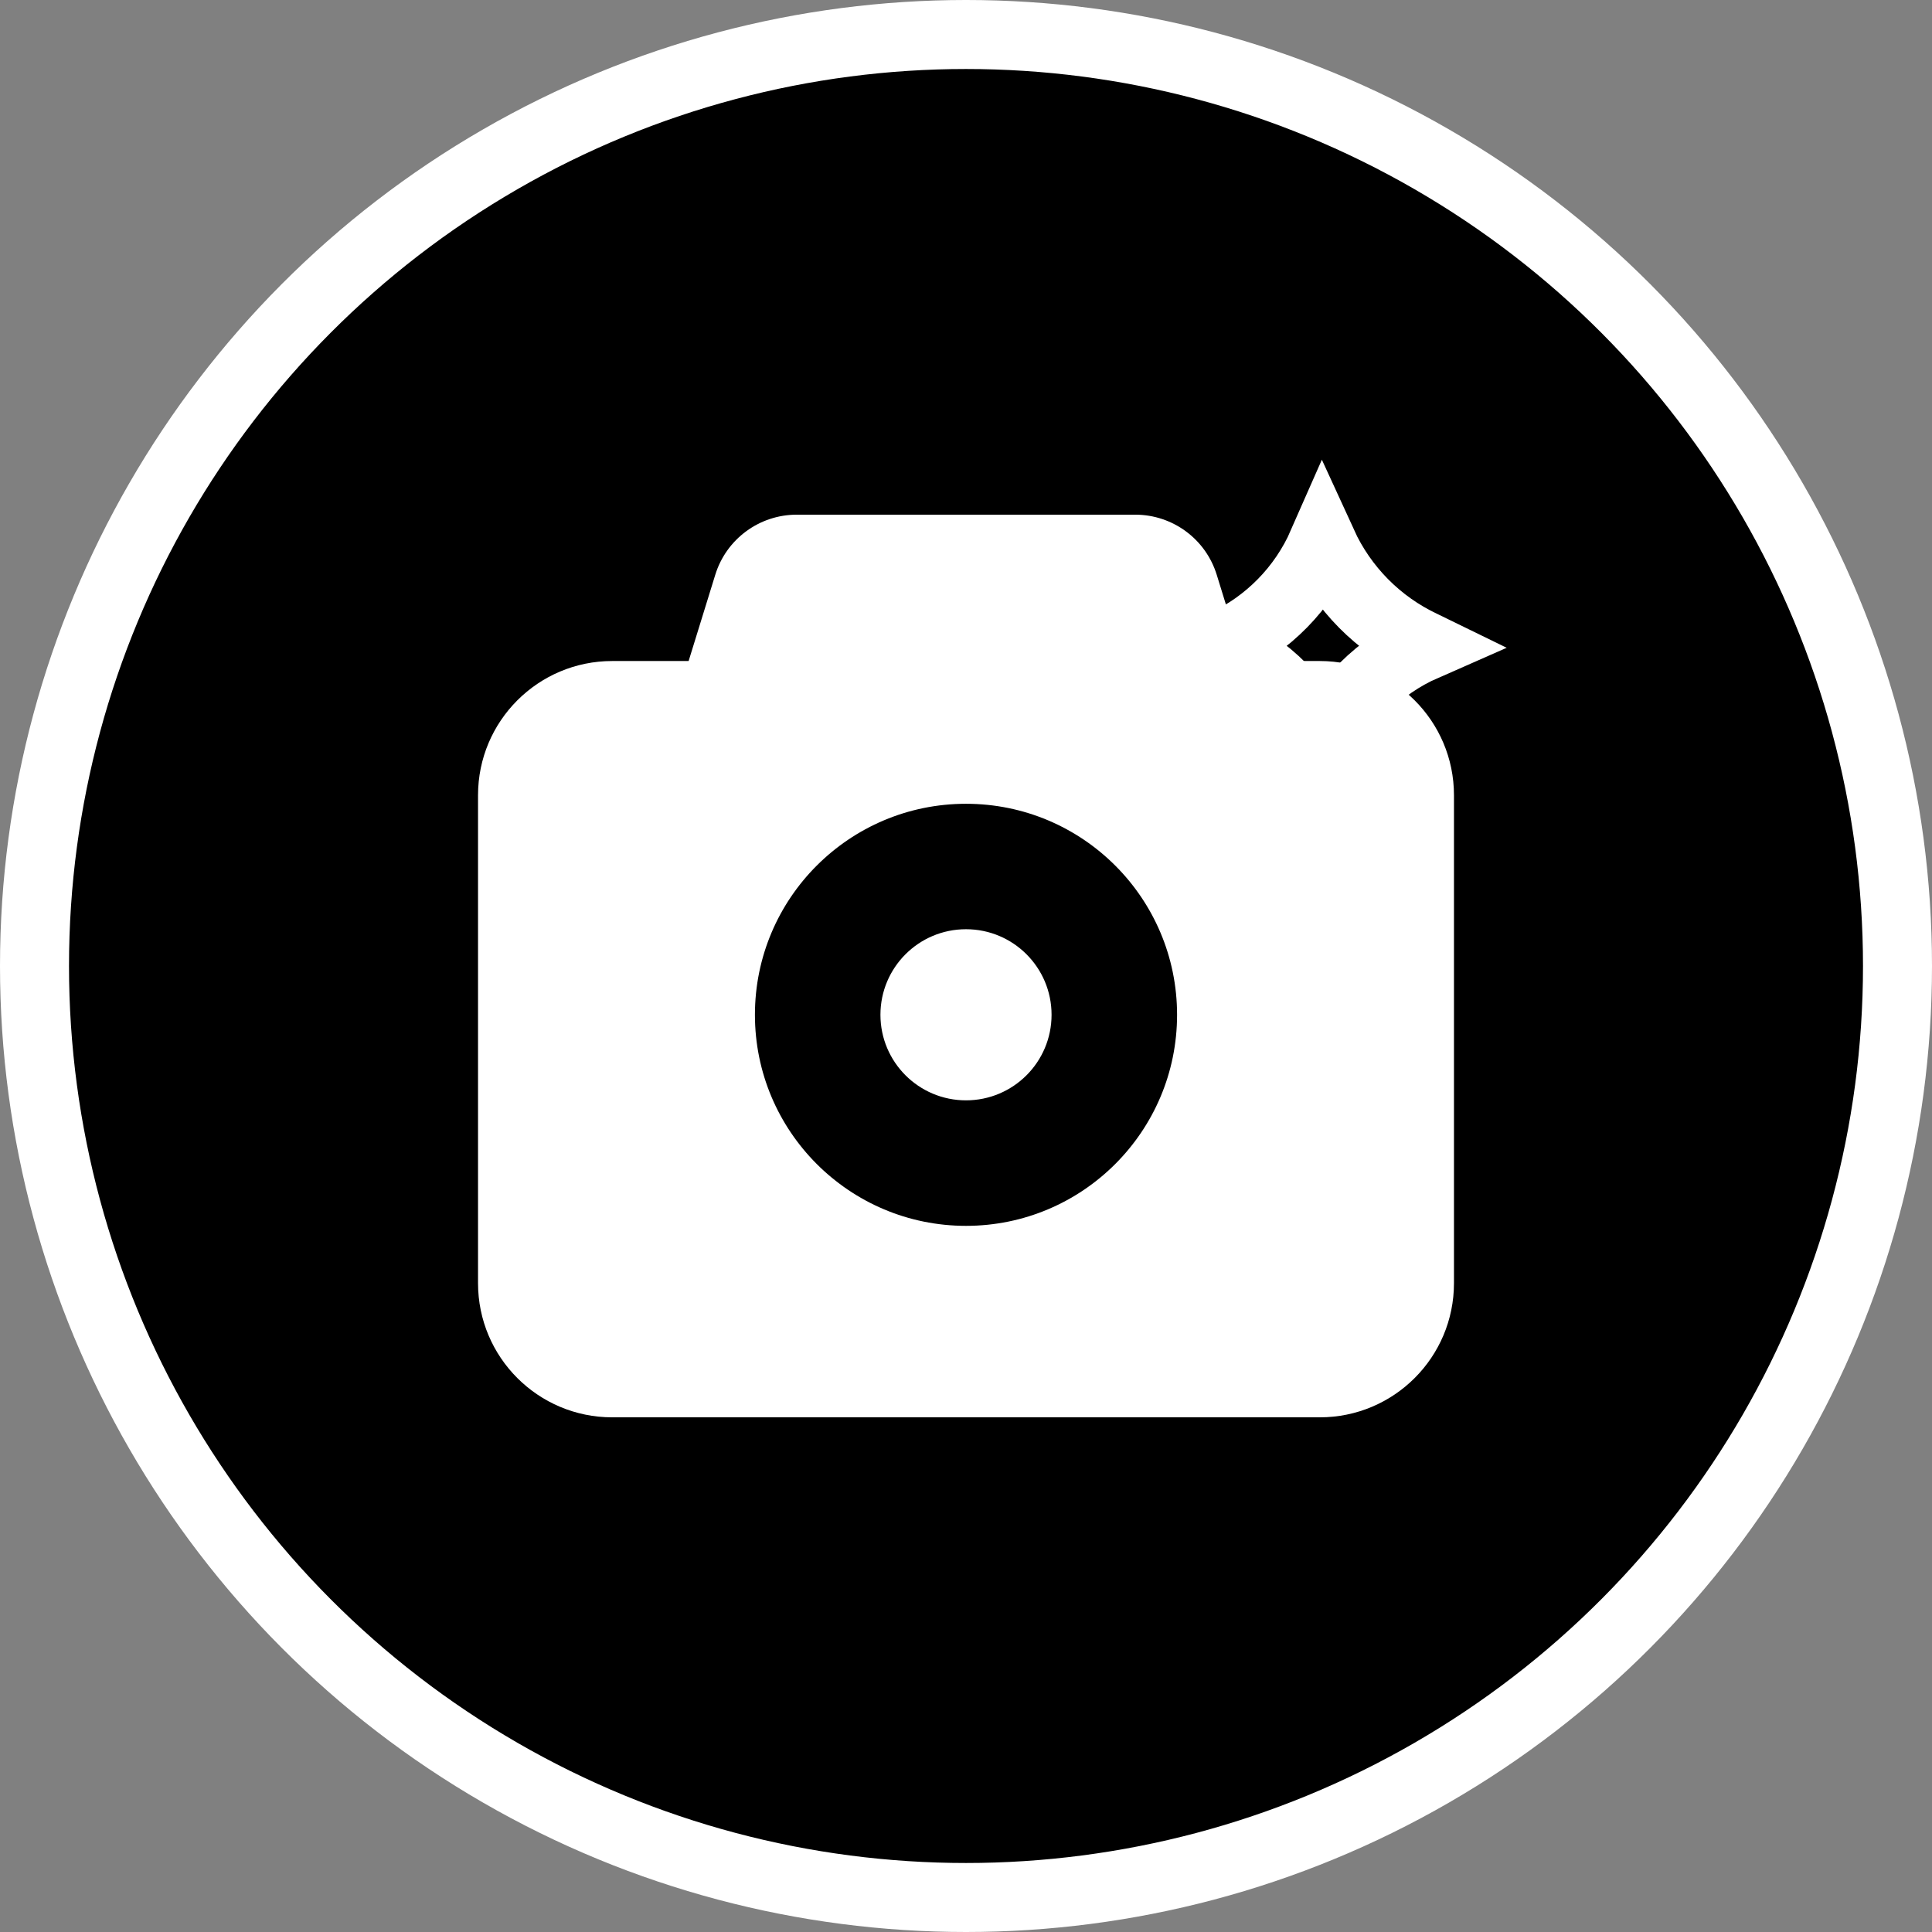 <?xml version="1.0" encoding="UTF-8"?>
<svg width="28px" height="28px" viewBox="0 0 28 28" version="1.1" xmlns="http://www.w3.org/2000/svg" xmlns:xlink="http://www.w3.org/1999/xlink">
    <rect x="0" y="0" width="28" height="28" fill="#808080" stroke="none"/>
    <title>相机组</title>
    <g id="编辑资料" stroke="none" stroke-width="1" fill="none" fill-rule="evenodd">
        <g id="个人相册-审核未通过1" transform="translate(-208, -166)">
            <g id="相机图标" transform="translate(208, 166)">
                <circle id="椭圆形" stroke="#FFFFFF" fill="#000000" cx="14" cy="14" r="13.5"></circle>
                <path d="M16.452,7.459 C16.995,7.459 17.474,7.812 17.634,8.331 L18.02,9.58 L19.127,9.58 C20.201,9.58 21.072,10.451 21.072,11.525 L21.072,18.597 C21.072,19.671 20.201,20.541 19.127,20.541 L8.873,20.541 C7.799,20.541 6.928,19.671 6.928,18.597 L6.928,11.525 C6.928,10.451 7.799,9.58 8.873,9.58 L9.98,9.58 L10.366,8.331 C10.526,7.812 11.005,7.459 11.548,7.459 L16.452,7.459 Z M14,11.649 C12.311,11.649 10.941,13.018 10.941,14.707 C10.941,16.396 12.311,17.766 14,17.766 C15.689,17.766 17.059,16.396 17.059,14.707 C17.059,13.018 15.689,11.649 14,11.649 Z M14,15.947 C14.685,15.947 15.24,15.392 15.24,14.707 C15.24,14.022 14.685,13.467 14,13.467 C13.315,13.467 12.76,14.022 12.76,14.707 C12.76,15.392 13.315,15.947 14,15.947 Z" id="形状" fill="#FFFFFF" fill-rule="nonzero"></path>
                <path d="M18.121,8.318 C18.785,8.565 19.515,8.569 20.181,8.329 L20.213,8.318 L20.213,8.318 C19.952,8.987 19.951,9.73 20.209,10.4 L20.213,10.41 L20.213,10.41 C19.546,10.141 18.802,10.139 18.135,10.404 L18.121,10.41 L18.121,10.41 L18.141,10.355 C18.383,9.696 18.376,8.972 18.121,8.318 L18.121,8.318 L18.121,8.318 Z" id="矩形" stroke="#FFFFFF" transform="translate(19.167, 9.364) rotate(-315) translate(-19.167, -9.364) "></path>
            </g>
        </g>
    </g>
</svg>